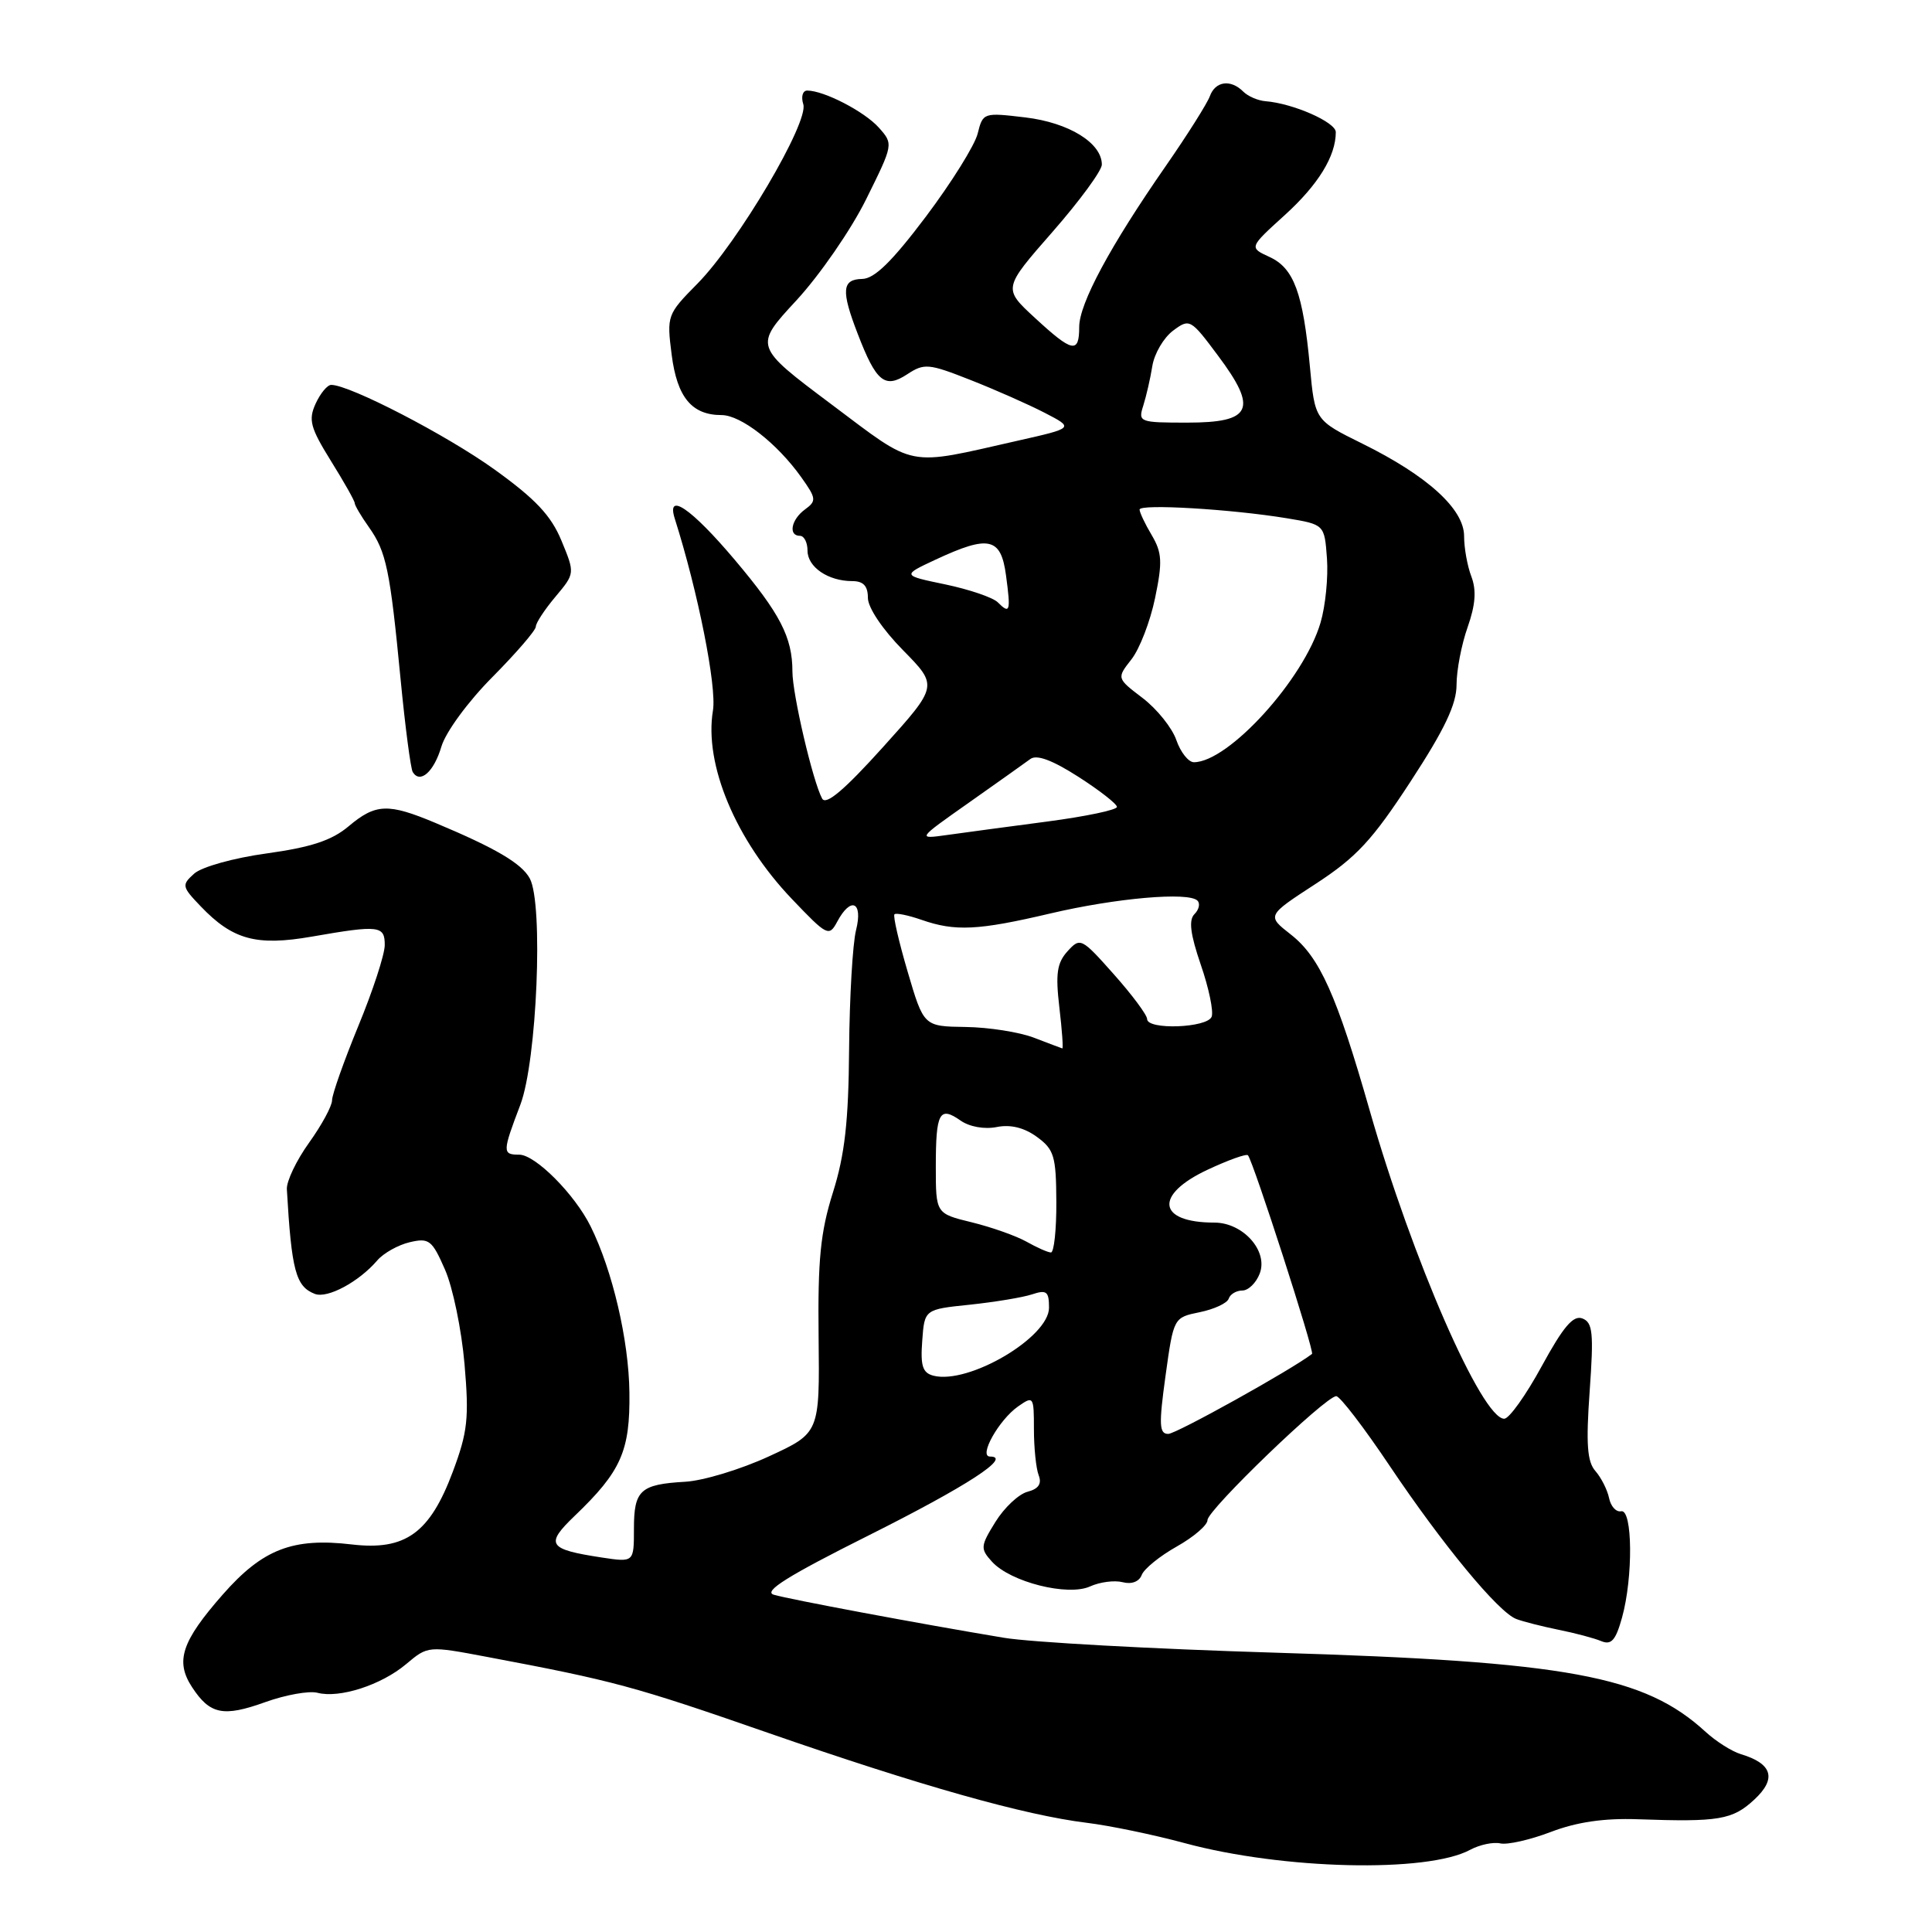 <?xml version="1.0" encoding="UTF-8" standalone="no"?>
<!DOCTYPE svg PUBLIC "-//W3C//DTD SVG 1.1//EN" "http://www.w3.org/Graphics/SVG/1.1/DTD/svg11.dtd" >
<svg xmlns="http://www.w3.org/2000/svg" xmlns:xlink="http://www.w3.org/1999/xlink" version="1.1" viewBox="0 0 256 256">
 <g >
 <path fill="currentColor"
d=" M 194.80 245.11 C 196.07 244.43 197.87 244.05 198.80 244.26 C 199.74 244.47 202.75 243.79 205.50 242.74 C 208.93 241.43 212.55 240.90 217.00 241.06 C 227.77 241.44 229.56 241.14 232.45 238.46 C 235.45 235.68 234.86 233.69 230.66 232.43 C 229.47 232.07 227.38 230.74 226.00 229.48 C 217.90 222.04 207.71 220.16 169.00 218.99 C 152.78 218.50 136.57 217.61 133.00 217.01 C 121.72 215.13 104.58 211.92 102.53 211.31 C 101.09 210.88 104.39 208.81 115.08 203.46 C 128.15 196.91 134.17 193.00 131.18 193.00 C 129.63 193.00 132.36 188.14 134.90 186.36 C 136.94 184.93 137.00 185.02 137.00 189.36 C 137.00 191.82 137.28 194.58 137.63 195.48 C 138.07 196.61 137.61 197.29 136.14 197.67 C 134.98 197.98 133.07 199.77 131.90 201.66 C 129.91 204.87 129.88 205.21 131.44 206.93 C 133.88 209.63 141.50 211.55 144.44 210.21 C 145.74 209.62 147.68 209.37 148.76 209.65 C 149.95 209.96 150.95 209.58 151.29 208.68 C 151.60 207.87 153.69 206.18 155.93 204.92 C 158.17 203.66 160.00 202.09 160.00 201.42 C 160.00 200.07 175.65 185.00 177.06 185.00 C 177.55 185.00 180.74 189.16 184.15 194.25 C 191.16 204.69 198.51 213.59 200.90 214.52 C 201.78 214.86 204.30 215.50 206.50 215.95 C 208.70 216.39 211.26 217.07 212.18 217.46 C 213.51 218.01 214.09 217.35 214.93 214.33 C 216.41 209.00 216.33 199.93 214.81 200.25 C 214.15 200.39 213.43 199.60 213.21 198.50 C 212.98 197.40 212.16 195.79 211.40 194.92 C 210.31 193.69 210.14 191.33 210.64 184.33 C 211.19 176.60 211.05 175.23 209.67 174.70 C 208.46 174.24 207.14 175.80 204.28 181.04 C 202.20 184.86 199.97 187.99 199.32 187.99 C 196.37 188.01 187.12 166.83 181.50 147.17 C 177.12 131.84 174.87 126.82 171.03 123.82 C 167.85 121.33 167.85 121.33 174.34 117.11 C 179.74 113.59 181.85 111.31 186.91 103.55 C 191.42 96.65 193.00 93.32 193.00 90.74 C 193.00 88.82 193.66 85.38 194.47 83.10 C 195.51 80.14 195.65 78.22 194.97 76.41 C 194.43 75.01 194.00 72.60 194.00 71.04 C 194.00 67.45 189.14 63.04 180.51 58.78 C 174.23 55.68 174.23 55.68 173.57 48.59 C 172.66 38.82 171.45 35.53 168.22 34.05 C 165.50 32.80 165.50 32.80 170.24 28.50 C 174.67 24.48 177.00 20.69 177.00 17.51 C 177.00 16.19 171.34 13.70 167.68 13.41 C 166.68 13.33 165.36 12.76 164.73 12.13 C 163.07 10.47 161.03 10.75 160.31 12.75 C 159.96 13.71 157.33 17.88 154.47 22.00 C 147.09 32.62 143.00 40.23 143.00 43.33 C 143.00 46.90 142.10 46.71 137.12 42.11 C 132.90 38.22 132.90 38.22 139.45 30.74 C 143.05 26.63 146.00 22.61 146.00 21.81 C 146.00 18.94 141.63 16.25 135.87 15.56 C 130.32 14.90 130.24 14.92 129.55 17.69 C 129.17 19.24 126.08 24.19 122.68 28.71 C 118.21 34.64 115.88 36.93 114.25 36.96 C 111.56 37.01 111.43 38.49 113.65 44.23 C 116.10 50.61 117.24 51.54 120.20 49.60 C 122.47 48.11 123.04 48.16 128.57 50.34 C 131.83 51.62 136.26 53.58 138.41 54.69 C 142.32 56.71 142.32 56.71 134.92 58.38 C 119.88 61.78 121.54 62.10 110.12 53.54 C 99.90 45.88 99.90 45.88 105.53 39.80 C 108.62 36.45 112.78 30.43 114.77 26.40 C 118.38 19.11 118.39 19.09 116.45 16.91 C 114.55 14.78 109.18 12.00 106.96 12.00 C 106.36 12.00 106.12 12.81 106.44 13.81 C 107.20 16.20 97.79 32.14 92.41 37.59 C 88.39 41.66 88.34 41.82 89.00 47.01 C 89.72 52.65 91.67 55.00 95.61 55.00 C 98.17 55.00 102.97 58.74 106.16 63.22 C 108.17 66.04 108.21 66.38 106.67 67.50 C 104.83 68.84 104.42 71.00 106.00 71.00 C 106.55 71.00 107.00 71.88 107.00 72.96 C 107.00 75.14 109.74 77.00 112.93 77.00 C 114.40 77.00 115.00 77.64 115.00 79.22 C 115.00 80.51 116.94 83.40 119.66 86.16 C 124.31 90.89 124.31 90.89 116.99 99.01 C 111.88 104.68 109.44 106.74 108.94 105.82 C 107.71 103.57 105.00 91.99 105.00 88.98 C 105.00 84.44 103.37 81.30 97.35 74.17 C 91.59 67.35 88.25 65.08 89.42 68.75 C 92.49 78.42 94.99 91.01 94.47 94.14 C 93.28 101.28 97.48 111.31 104.93 119.12 C 109.61 124.03 109.85 124.15 110.94 122.12 C 112.74 118.74 114.38 119.48 113.43 123.25 C 112.98 125.04 112.57 132.12 112.51 139.00 C 112.44 148.59 111.94 153.01 110.37 158.00 C 108.71 163.27 108.35 166.91 108.47 177.19 C 108.61 189.88 108.61 189.88 101.88 192.98 C 98.18 194.69 93.20 196.20 90.81 196.34 C 84.84 196.68 84.00 197.45 84.00 202.57 C 84.00 207.02 84.00 207.02 79.75 206.38 C 72.61 205.29 72.19 204.66 76.15 200.86 C 82.31 194.96 83.50 192.27 83.40 184.50 C 83.32 177.59 81.16 168.34 78.26 162.50 C 76.15 158.24 70.93 153.00 68.80 153.00 C 66.55 153.00 66.56 152.66 68.95 146.38 C 71.15 140.58 72.02 119.76 70.20 116.40 C 69.12 114.41 65.71 112.40 57.67 109.03 C 51.42 106.41 49.78 106.47 46.19 109.49 C 43.97 111.36 41.24 112.26 35.36 113.08 C 30.97 113.68 26.72 114.87 25.73 115.76 C 24.05 117.27 24.09 117.48 26.60 120.10 C 30.84 124.53 33.97 125.38 41.30 124.11 C 50.25 122.55 51.00 122.64 50.98 125.25 C 50.97 126.49 49.40 131.30 47.48 135.95 C 45.57 140.60 44.00 145.03 44.00 145.79 C 44.00 146.55 42.63 149.08 40.95 151.42 C 39.27 153.76 37.95 156.53 38.01 157.58 C 38.63 168.38 39.19 170.47 41.72 171.45 C 43.39 172.09 47.55 169.86 50.00 167.00 C 50.83 166.04 52.76 164.96 54.29 164.60 C 56.85 164.00 57.25 164.31 58.96 168.22 C 60.00 170.57 61.16 176.21 61.55 180.73 C 62.17 187.91 61.97 189.74 60.00 195.01 C 56.96 203.14 53.72 205.48 46.64 204.65 C 38.79 203.72 34.80 205.27 29.52 211.28 C 24.06 217.50 23.19 220.11 25.45 223.56 C 27.82 227.18 29.58 227.54 35.15 225.54 C 37.85 224.57 40.95 224.02 42.05 224.30 C 44.98 225.07 50.52 223.28 53.82 220.50 C 56.71 218.07 56.71 218.07 64.60 219.56 C 81.28 222.70 84.00 223.43 101.71 229.59 C 122.01 236.64 135.75 240.52 144.00 241.53 C 147.03 241.90 152.86 243.11 156.97 244.22 C 169.97 247.74 189.10 248.19 194.80 245.11 Z  M 58.49 98.92 C 59.06 97.00 62.02 92.96 65.25 89.71 C 68.41 86.52 71.00 83.52 71.00 83.03 C 71.00 82.55 72.17 80.77 73.60 79.07 C 76.19 75.98 76.19 75.98 74.40 71.65 C 73.02 68.31 70.96 66.12 65.51 62.20 C 59.18 57.65 46.34 51.00 43.89 51.00 C 43.37 51.00 42.45 52.12 41.82 53.49 C 40.84 55.64 41.12 56.67 43.84 61.06 C 45.58 63.85 47.00 66.37 47.00 66.66 C 47.00 66.95 47.84 68.39 48.88 69.85 C 51.19 73.11 51.68 75.47 53.08 90.00 C 53.69 96.33 54.42 101.86 54.69 102.30 C 55.67 103.90 57.50 102.27 58.49 98.92 Z  M 154.44 182.29 C 155.51 174.58 155.51 174.58 158.98 173.87 C 160.88 173.48 162.61 172.68 162.81 172.08 C 163.00 171.49 163.82 171.00 164.62 171.00 C 165.41 171.00 166.45 169.99 166.92 168.75 C 168.07 165.76 164.71 162.00 160.91 162.00 C 153.37 162.00 152.89 158.33 160.00 155.00 C 162.75 153.71 165.16 152.85 165.36 153.08 C 166.06 153.88 174.21 179.13 173.85 179.40 C 171.15 181.49 155.85 190.00 154.80 190.00 C 153.60 190.00 153.54 188.80 154.44 182.29 Z  M 123.70 182.29 C 122.25 181.92 121.95 181.00 122.20 177.67 C 122.50 173.50 122.50 173.50 128.50 172.88 C 131.80 172.53 135.51 171.92 136.75 171.51 C 138.68 170.87 139.00 171.12 139.00 173.28 C 139.00 177.20 128.36 183.47 123.70 182.29 Z  M 136.00 164.52 C 134.62 163.75 131.36 162.60 128.75 161.96 C 124.00 160.80 124.00 160.80 124.00 154.57 C 124.00 147.41 124.48 146.52 127.28 148.48 C 128.46 149.31 130.44 149.66 132.06 149.34 C 133.89 148.97 135.70 149.41 137.39 150.64 C 139.68 152.31 139.94 153.18 139.97 159.25 C 139.99 162.96 139.66 165.98 139.25 165.96 C 138.84 165.95 137.38 165.30 136.00 164.52 Z  M 137.00 137.50 C 135.07 136.76 131.00 136.12 127.95 136.08 C 122.40 136.00 122.40 136.00 120.27 128.76 C 119.10 124.78 118.31 121.36 118.52 121.15 C 118.73 120.94 120.34 121.27 122.10 121.88 C 126.56 123.44 129.60 123.29 139.17 121.04 C 147.89 118.99 157.49 118.15 158.67 119.34 C 159.05 119.72 158.88 120.52 158.27 121.13 C 157.49 121.91 157.72 123.77 159.11 127.83 C 160.18 130.92 160.82 134.02 160.55 134.72 C 159.98 136.21 152.00 136.50 152.00 135.03 C 152.00 134.50 150.02 131.83 147.59 129.10 C 143.30 124.27 143.14 124.19 141.45 126.05 C 140.05 127.60 139.85 129.03 140.37 133.48 C 140.73 136.52 140.90 138.97 140.76 138.92 C 140.62 138.88 138.93 138.24 137.00 137.50 Z  M 128.39 106.35 C 132.18 103.68 135.84 101.08 136.53 100.57 C 137.37 99.95 139.44 100.72 142.89 102.93 C 145.70 104.73 148.00 106.53 148.00 106.92 C 148.00 107.32 143.84 108.19 138.75 108.86 C 133.66 109.53 127.70 110.33 125.50 110.64 C 121.50 111.20 121.50 111.20 128.39 106.35 Z  M 155.87 98.06 C 155.31 96.44 153.30 93.94 151.40 92.49 C 147.96 89.87 147.96 89.87 149.92 87.37 C 151.00 86.00 152.41 82.35 153.05 79.26 C 154.05 74.46 153.98 73.24 152.61 70.91 C 151.72 69.42 151.00 67.89 151.00 67.52 C 151.00 66.74 163.14 67.46 170.50 68.67 C 175.50 69.50 175.50 69.50 175.83 74.00 C 176.01 76.47 175.63 80.30 174.98 82.50 C 172.79 89.98 162.80 100.98 158.20 101.00 C 157.48 101.00 156.43 99.68 155.87 98.06 Z  M 132.21 79.81 C 131.57 79.17 128.45 78.11 125.27 77.44 C 119.50 76.24 119.50 76.24 124.00 74.14 C 131.04 70.86 132.63 71.22 133.30 76.23 C 133.95 81.04 133.83 81.43 132.21 79.81 Z  M 151.49 53.75 C 151.88 52.51 152.43 50.15 152.69 48.50 C 152.96 46.85 154.19 44.75 155.43 43.82 C 157.63 42.18 157.76 42.25 161.39 47.12 C 166.71 54.23 165.90 56.00 157.32 56.00 C 150.98 56.00 150.79 55.93 151.49 53.75 Z "/>
</g>
</svg>